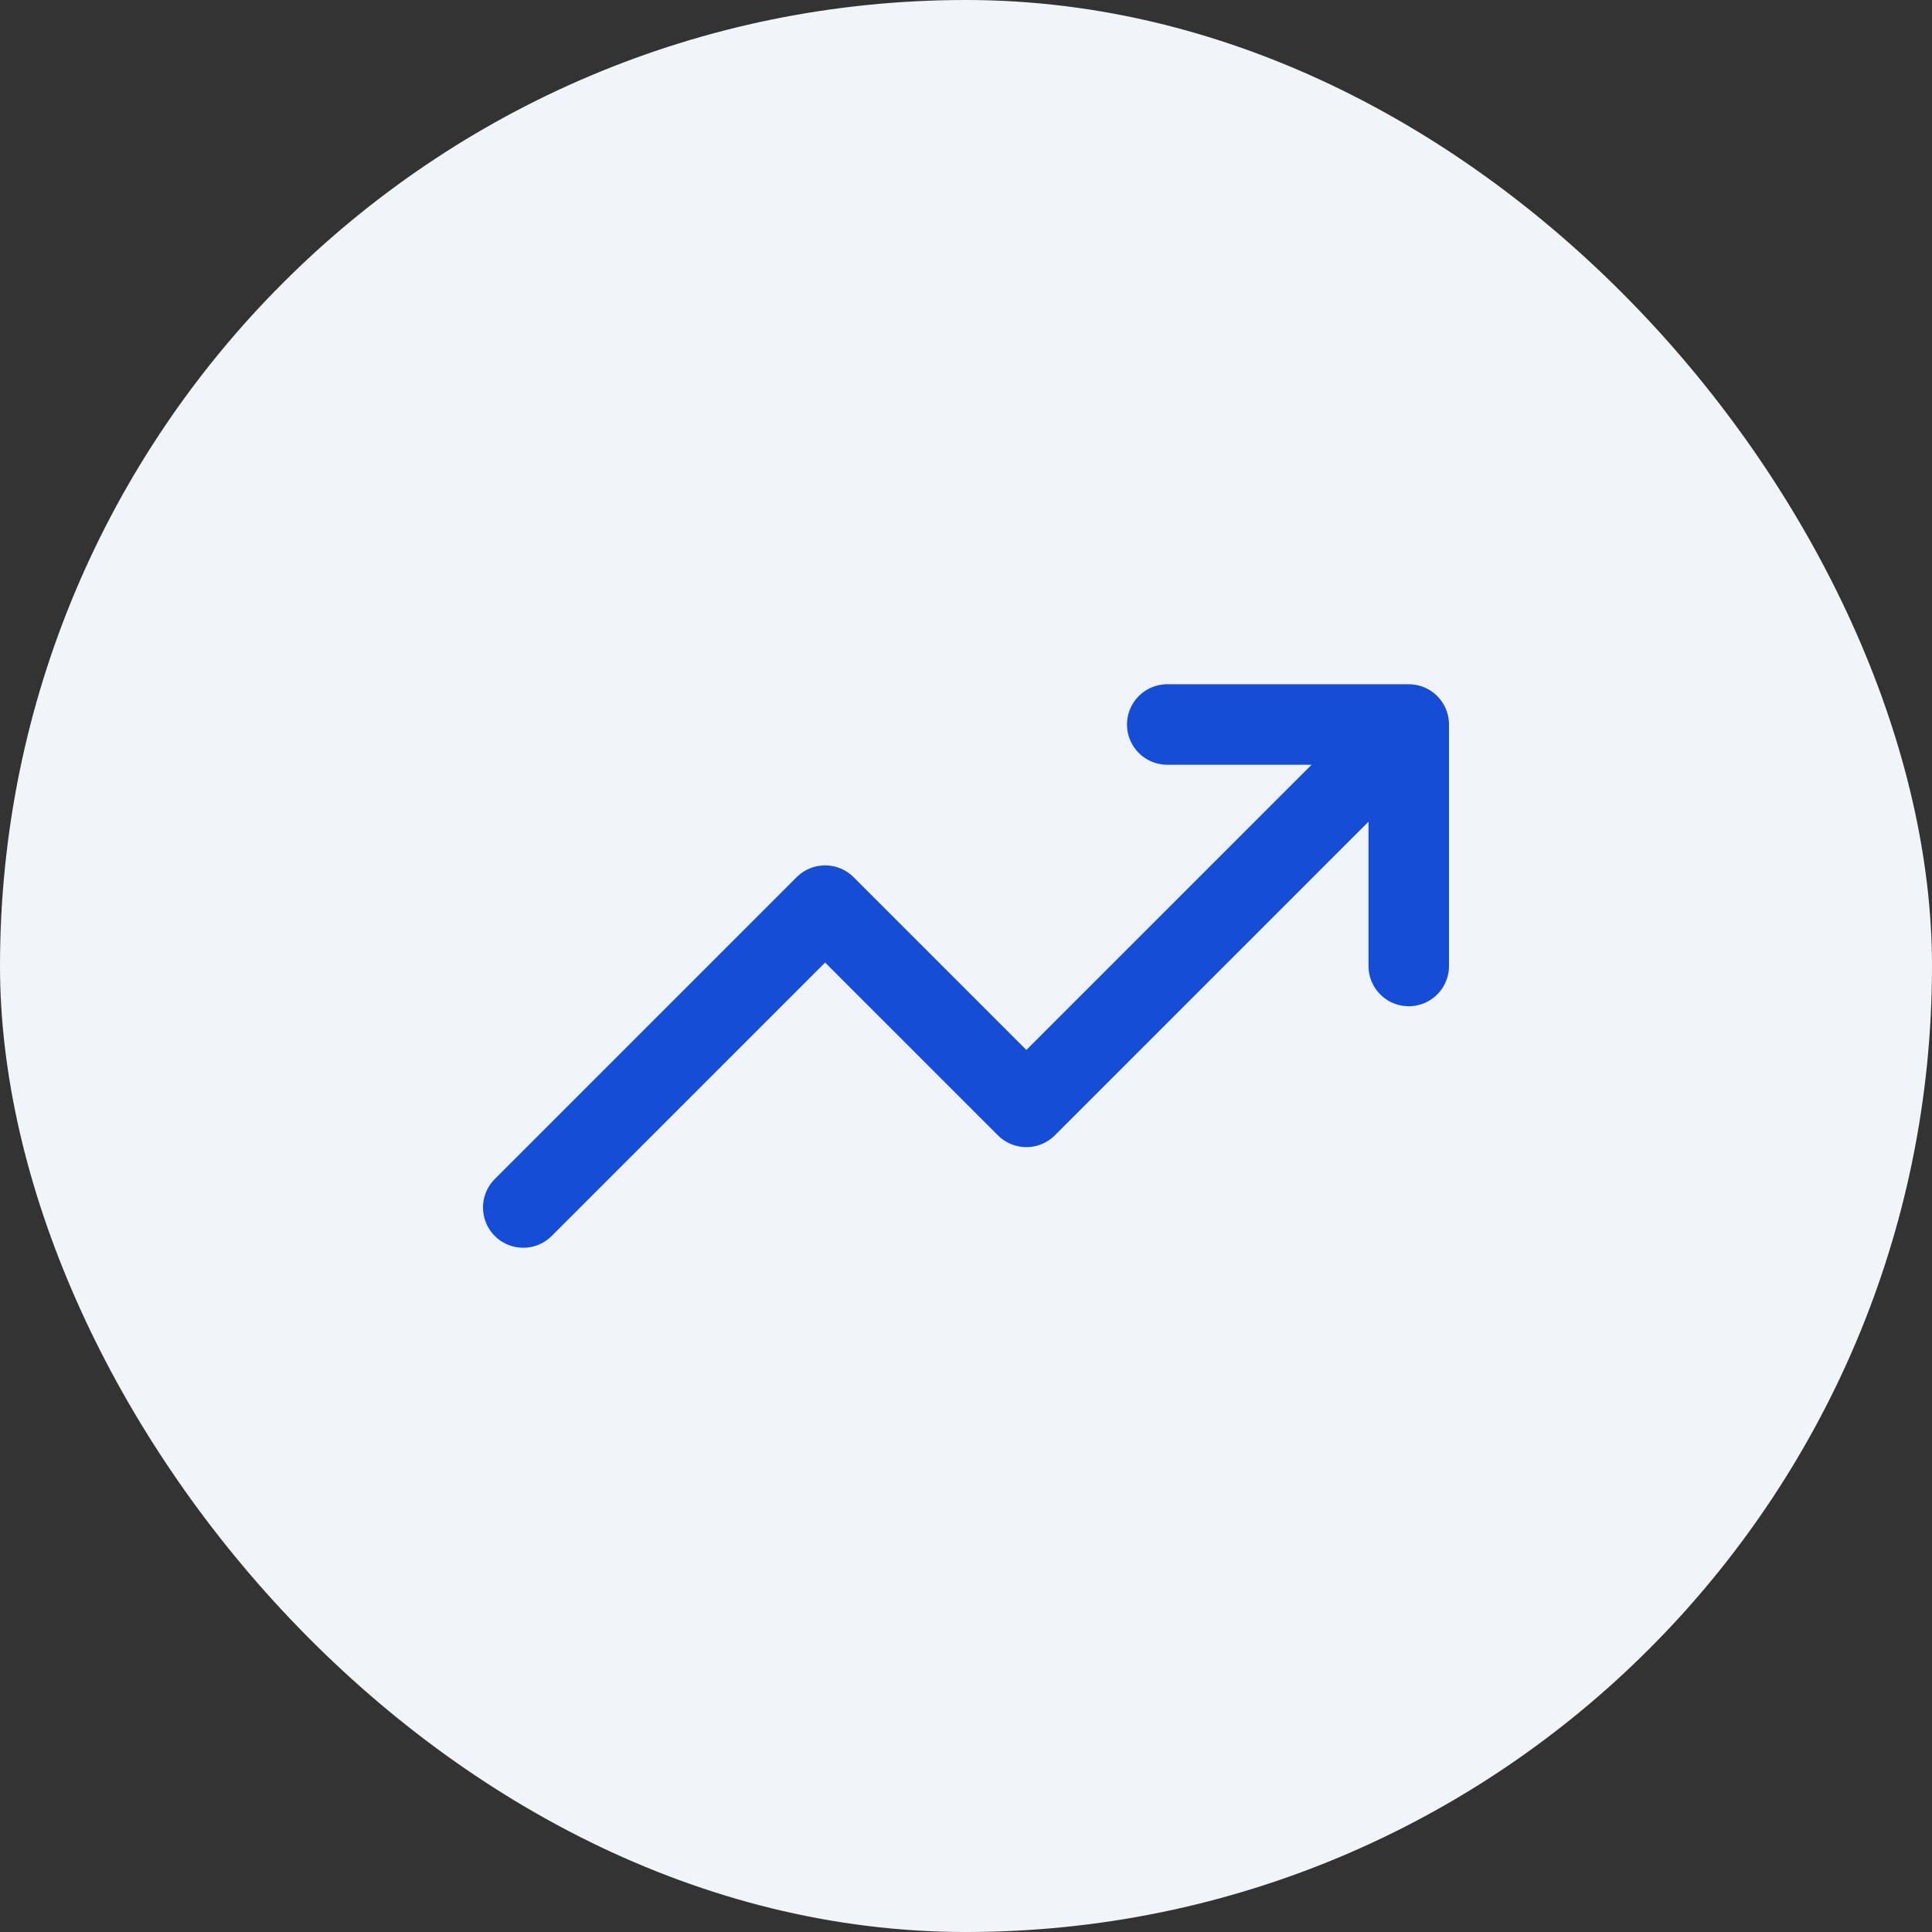 <svg width="48" height="48" viewBox="0 0 48 48" fill="none" xmlns="http://www.w3.org/2000/svg">
<rect x="0" y="0" width="48" height="48" fill="#333333" stroke="none"/>
<rect width="48" height="48" rx="24" fill="#F1F5F9"/>
<path d="M35 18L25.5 27.5L20.5 22.5L13 30M35 18H29M35 18V24" stroke="#154DD7" stroke-width="2" stroke-linecap="round" stroke-linejoin="round"/>
</svg>
